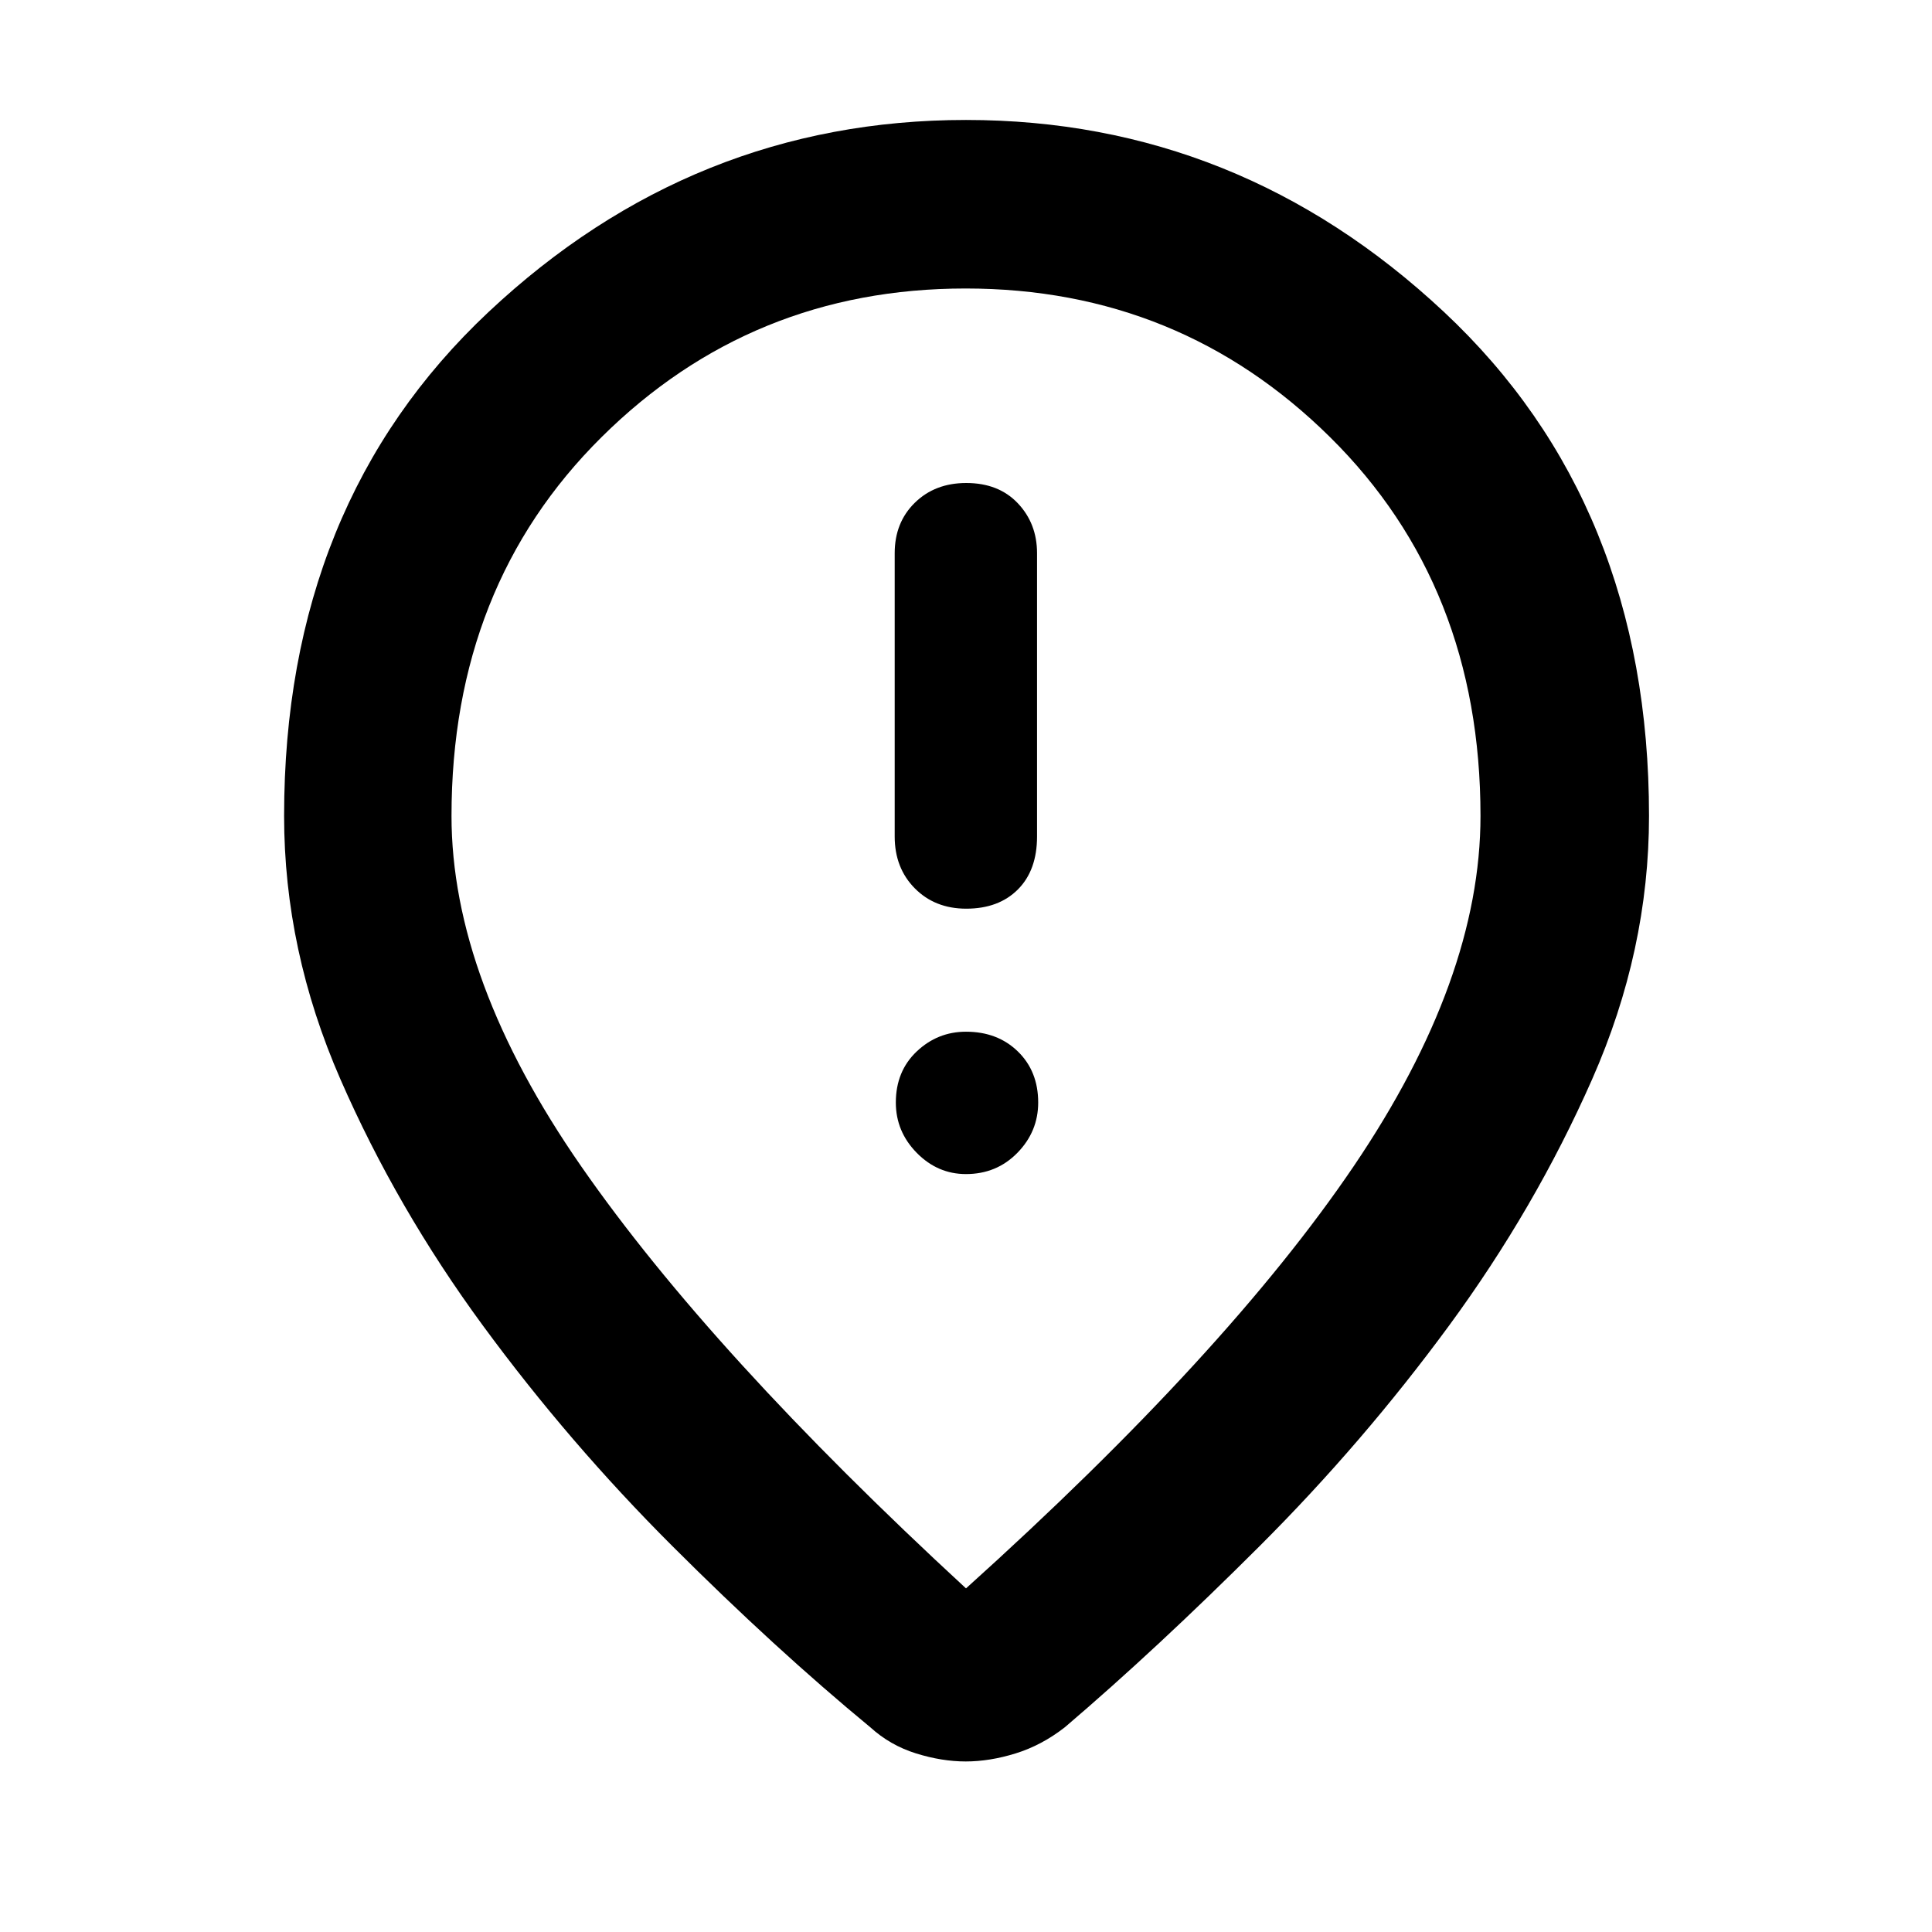 <svg xmlns="http://www.w3.org/2000/svg" height="48" viewBox="0 -960 960 960" width="48"><path d="M480.12-508.48q16.11 0 25.65-9.54 9.53-9.54 9.53-26.33v-140.78q0-14.69-9.53-24.78Q496.23-720 480.12-720q-15.54 0-25.55 9.81-10 9.81-10 25.06v140.78q0 15.66 10 25.77 10.01 10.1 25.55 10.1Zm-.14 131.87q15.25 0 25.57-10.57t10.32-24.98q0-15.54-10.1-25.37-10.09-9.82-25.77-9.82-14.12 0-24.5 9.82-10.37 9.83-10.37 25.37 0 14.41 10.37 24.98t24.48 10.57Zm.02 205.87q129.74-116.87 192.7-209.85 62.95-92.99 62.95-173.98 0-114.28-74.72-188.18-74.73-73.9-181.13-73.9-106.41 0-180.93 73.9-74.52 73.9-74.52 188.18 0 81.27 64.45 174.12 64.46 92.84 191.2 209.71Zm-.13 86q-11.87 0-24.7-4-12.84-4-22.74-13-47.13-38.87-98.41-90.09-51.29-51.23-94.07-109.5-42.78-58.28-70.78-122.35-28-64.06-28-130.89 0-155.05 101.63-250.44 101.62-95.38 237.2-95.38 135.58 0 237.49 95.38 101.9 95.39 101.9 250.44 0 66.83-28.28 130.89-28.28 64.07-71.06 122.35-42.78 58.27-94.07 109.5-51.28 51.22-96.85 90.09-11.54 9-24.47 13t-24.79 4ZM480-560Z"/></svg>